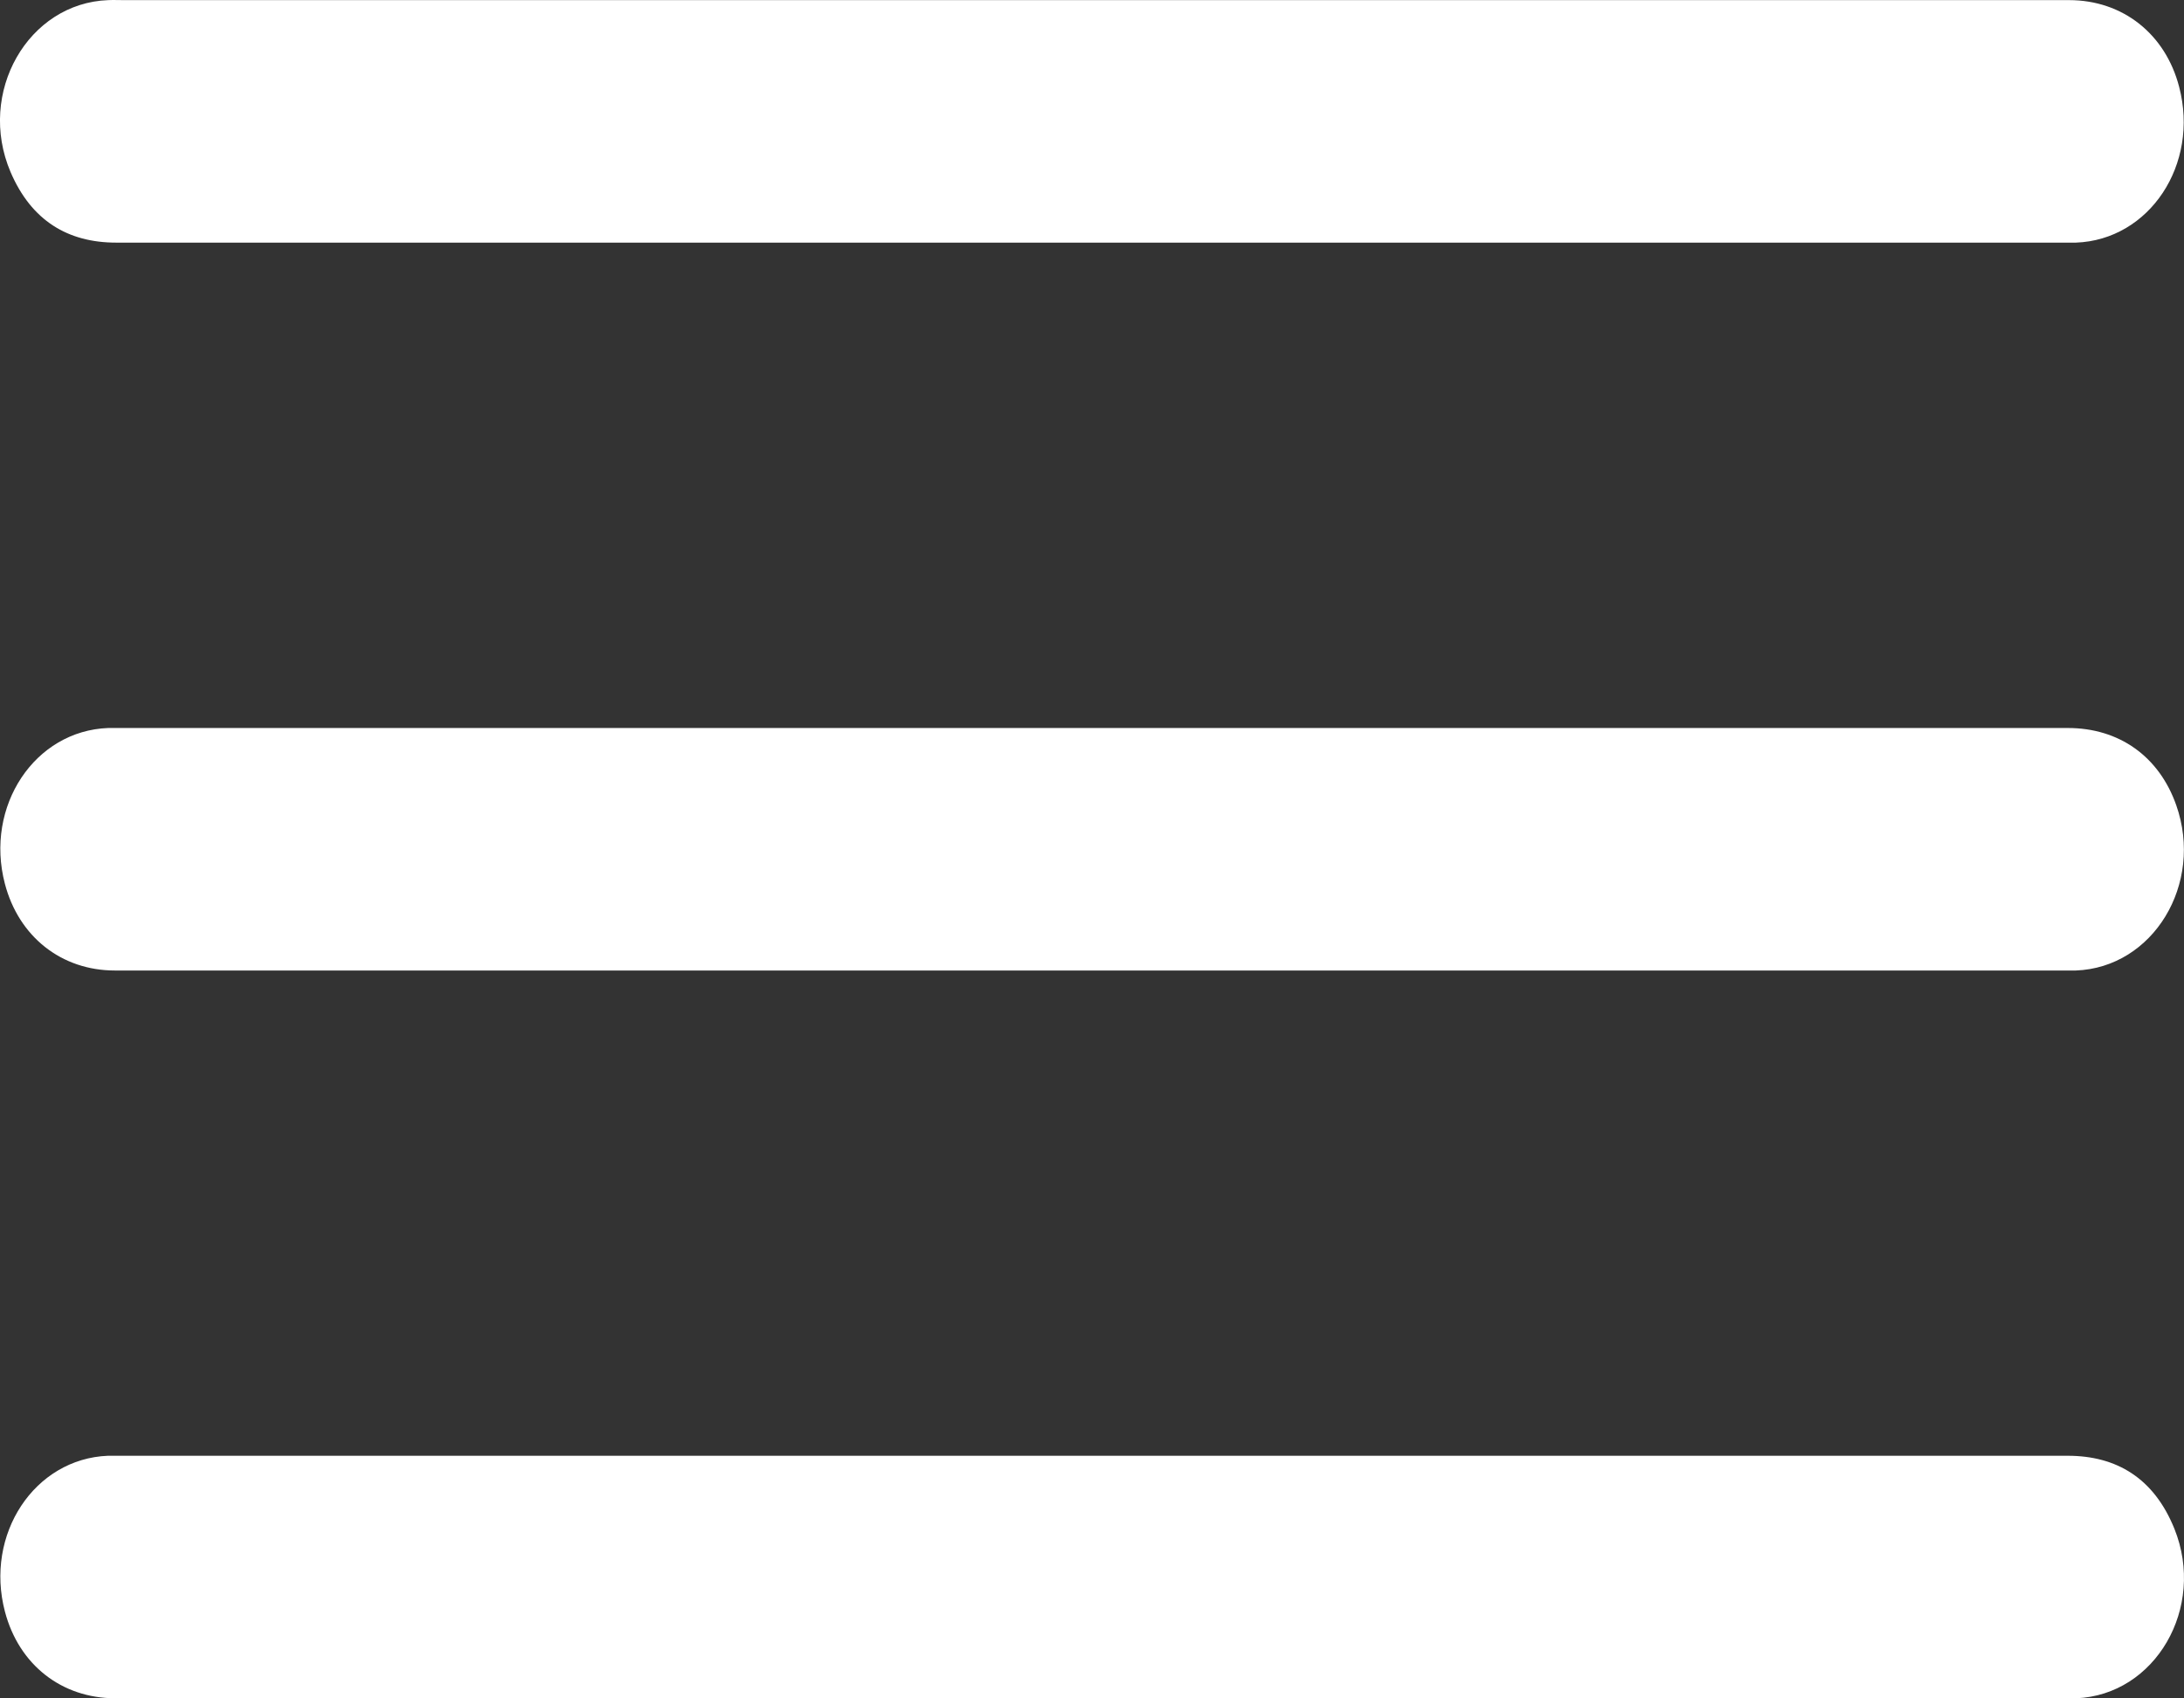 <svg width="18" height="14" viewBox="0 0 18 14" fill="none" xmlns="http://www.w3.org/2000/svg">
<rect x="0" y="0" width="18" height="14" fill="#333333" stroke="none"/>
<path d="M17.053 0.001C17.495 0.001 17.847 0.28 17.96 0.716C18.128 1.356 17.715 1.978 17.109 2C17.087 2 17.066 2 17.044 2C11.682 2 6.32 2 0.958 2C0.561 2 0.259 1.82 0.087 1.418C-0.192 0.764 0.231 0.025 0.892 0.001C0.935 -0.001 0.978 0.001 1.021 0.001L17.053 0.001Z" fill="white"/>
<path d="M9.001 8C6.316 8 3.631 8 0.947 8C0.506 8 0.154 7.721 0.04 7.284C-0.127 6.645 0.286 6.023 0.892 6.001C0.914 6.001 0.935 6.001 0.957 6.001H17.043C17.466 6.001 17.795 6.236 17.936 6.637C18.165 7.287 17.745 7.977 17.108 8C17.069 8.001 17.029 8 16.989 8H9.001Z" fill="white"/>
<path d="M0.95 13.999C0.507 13.999 0.156 13.722 0.041 13.286C-0.128 12.647 0.284 12.024 0.89 12C0.915 12 0.94 12 0.965 12C6.324 12 11.682 12 17.041 12C17.446 12 17.753 12.186 17.921 12.602C18.183 13.254 17.762 13.974 17.111 13.999C17.068 14.001 17.025 13.999 16.982 13.999L0.95 13.999Z" fill="white"/>
</svg>
